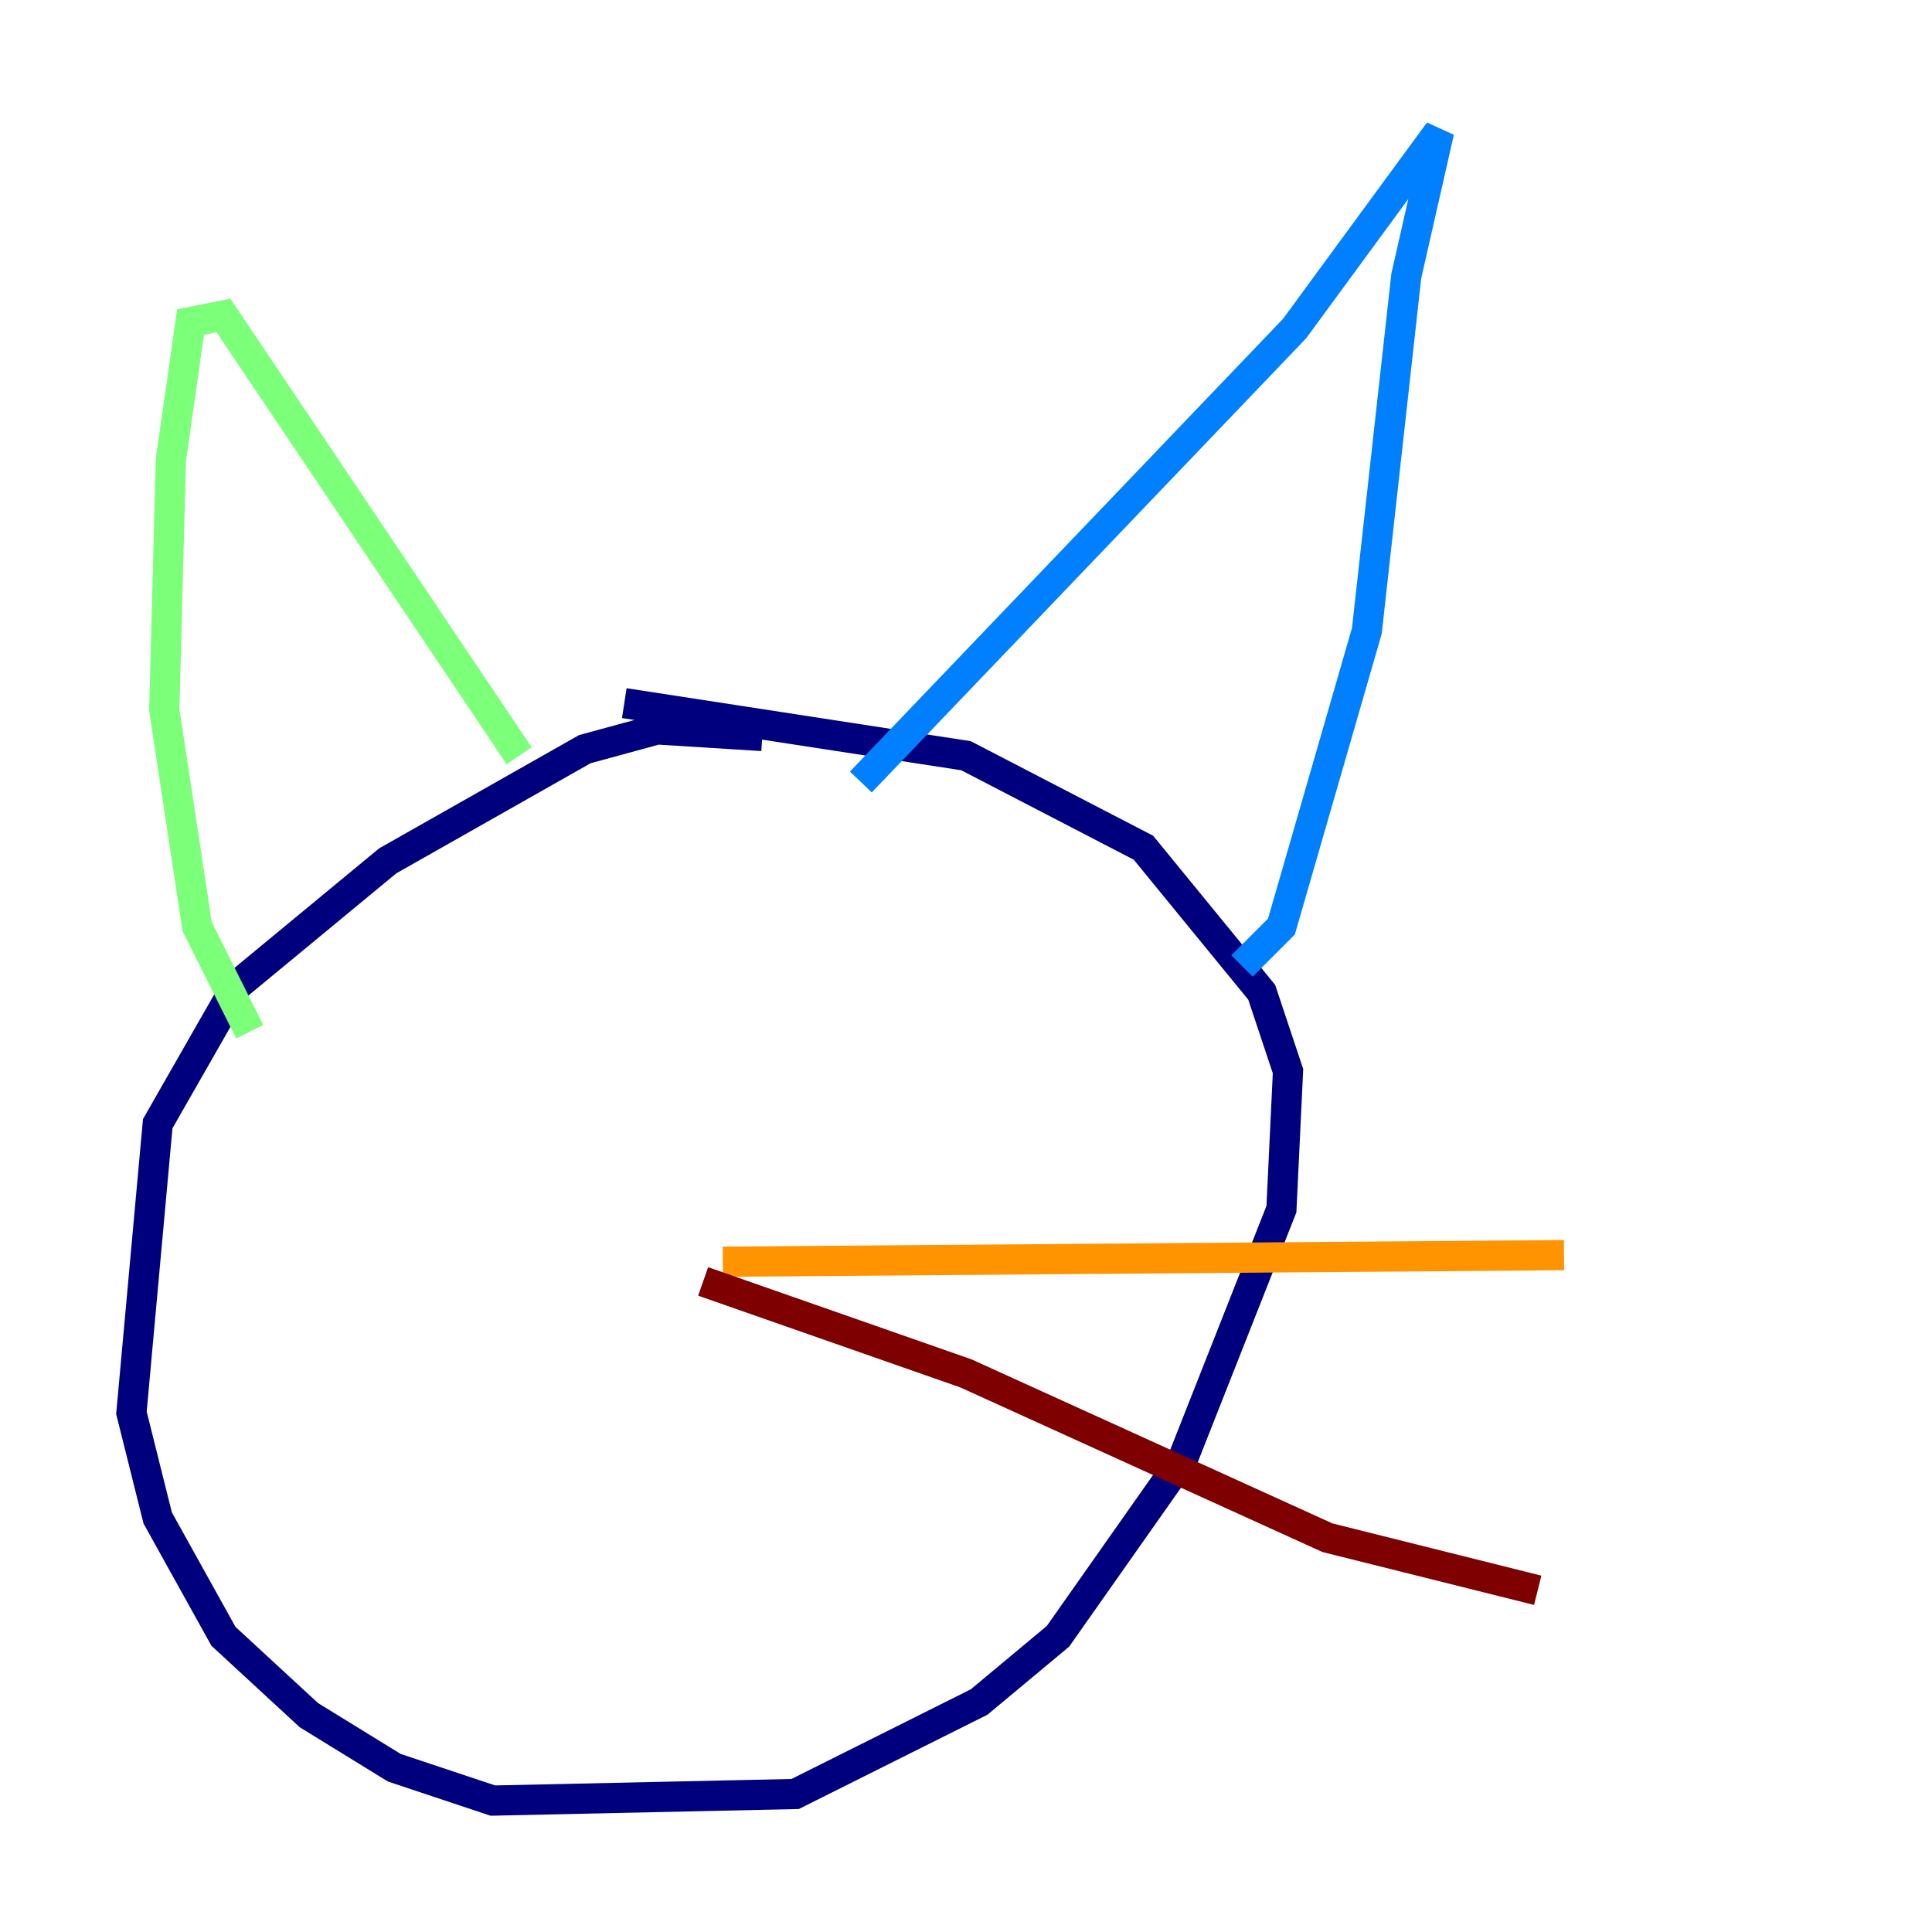 <?xml version="1.0" encoding="utf-8" ?>
<svg baseProfile="tiny" height="128" version="1.2" viewBox="0,0,128,128" width="128" xmlns="http://www.w3.org/2000/svg" xmlns:ev="http://www.w3.org/2001/xml-events" xmlns:xlink="http://www.w3.org/1999/xlink"><defs /><polyline fill="none" points="50.503,48.762 43.537,48.327 38.748,49.633 25.687,57.034 15.674,65.306 10.449,74.449 8.707,93.605 10.449,100.571 14.803,108.408 20.463,113.633 26.122,117.116 32.653,119.293 52.68,118.857 64.871,112.762 70.095,108.408 78.367,96.653 84.898,80.109 85.333,70.966 83.592,65.742 75.755,56.163 64.0,50.068 41.361,46.585" stroke="#00007f" stroke-width="2" /><polyline fill="none" points="57.034,51.809 85.769,21.769 95.347,8.707 93.17,18.286 90.558,41.796 84.898,61.388 82.286,64.0" stroke="#0080ff" stroke-width="2" /><polyline fill="none" points="34.395,50.068 14.803,20.898 12.626,21.333 11.32,30.476 10.884,47.02 13.061,61.388 16.544,68.354" stroke="#7cff79" stroke-width="2" /><polyline fill="none" points="47.891,83.592 103.619,83.156" stroke="#ff9400" stroke-width="2" /><polyline fill="none" points="46.585,84.898 64.0,90.993 87.946,101.878 101.878,105.361" stroke="#7f0000" stroke-width="2" /></svg>